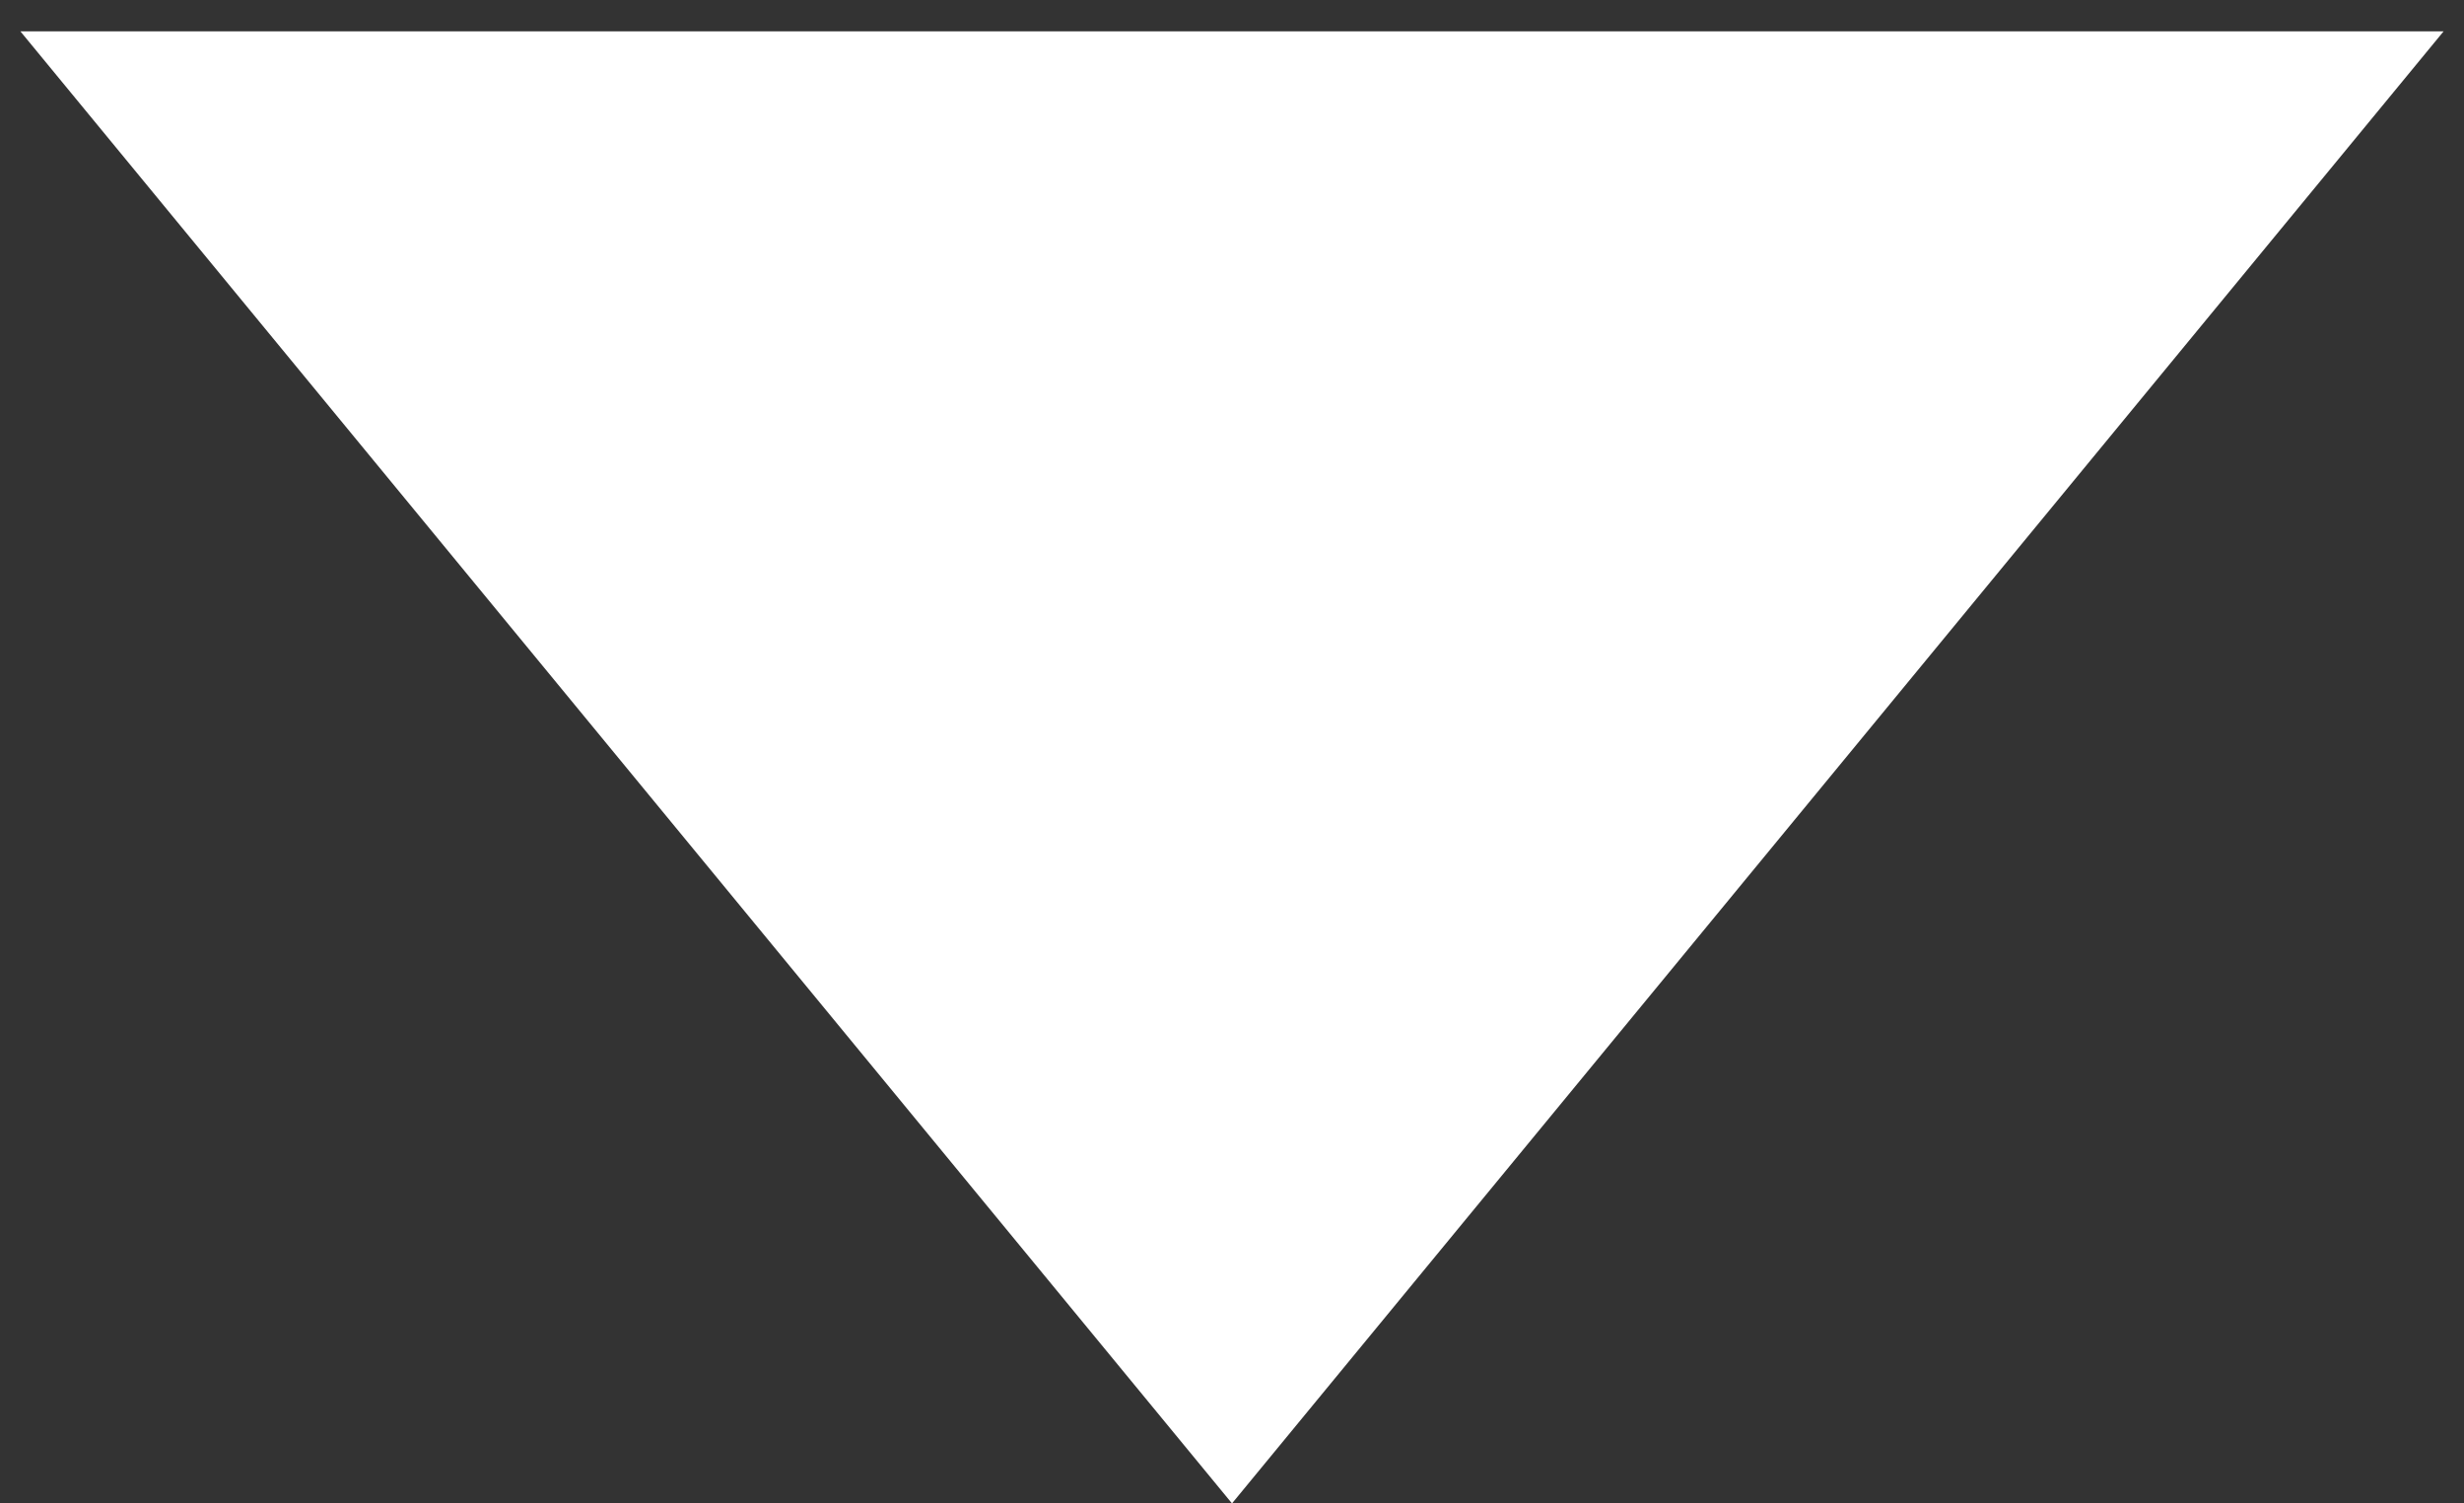 <svg width="59" height="36" viewBox="0 0 59 36" fill="none" xmlns="http://www.w3.org/2000/svg">
<rect x="0" y="0" width="59" height="36" fill="#333333" stroke="none"/>
<path d="M29.5 36L0.488 0.75L58.512 0.75L29.5 36Z" fill="white"/>
</svg>
